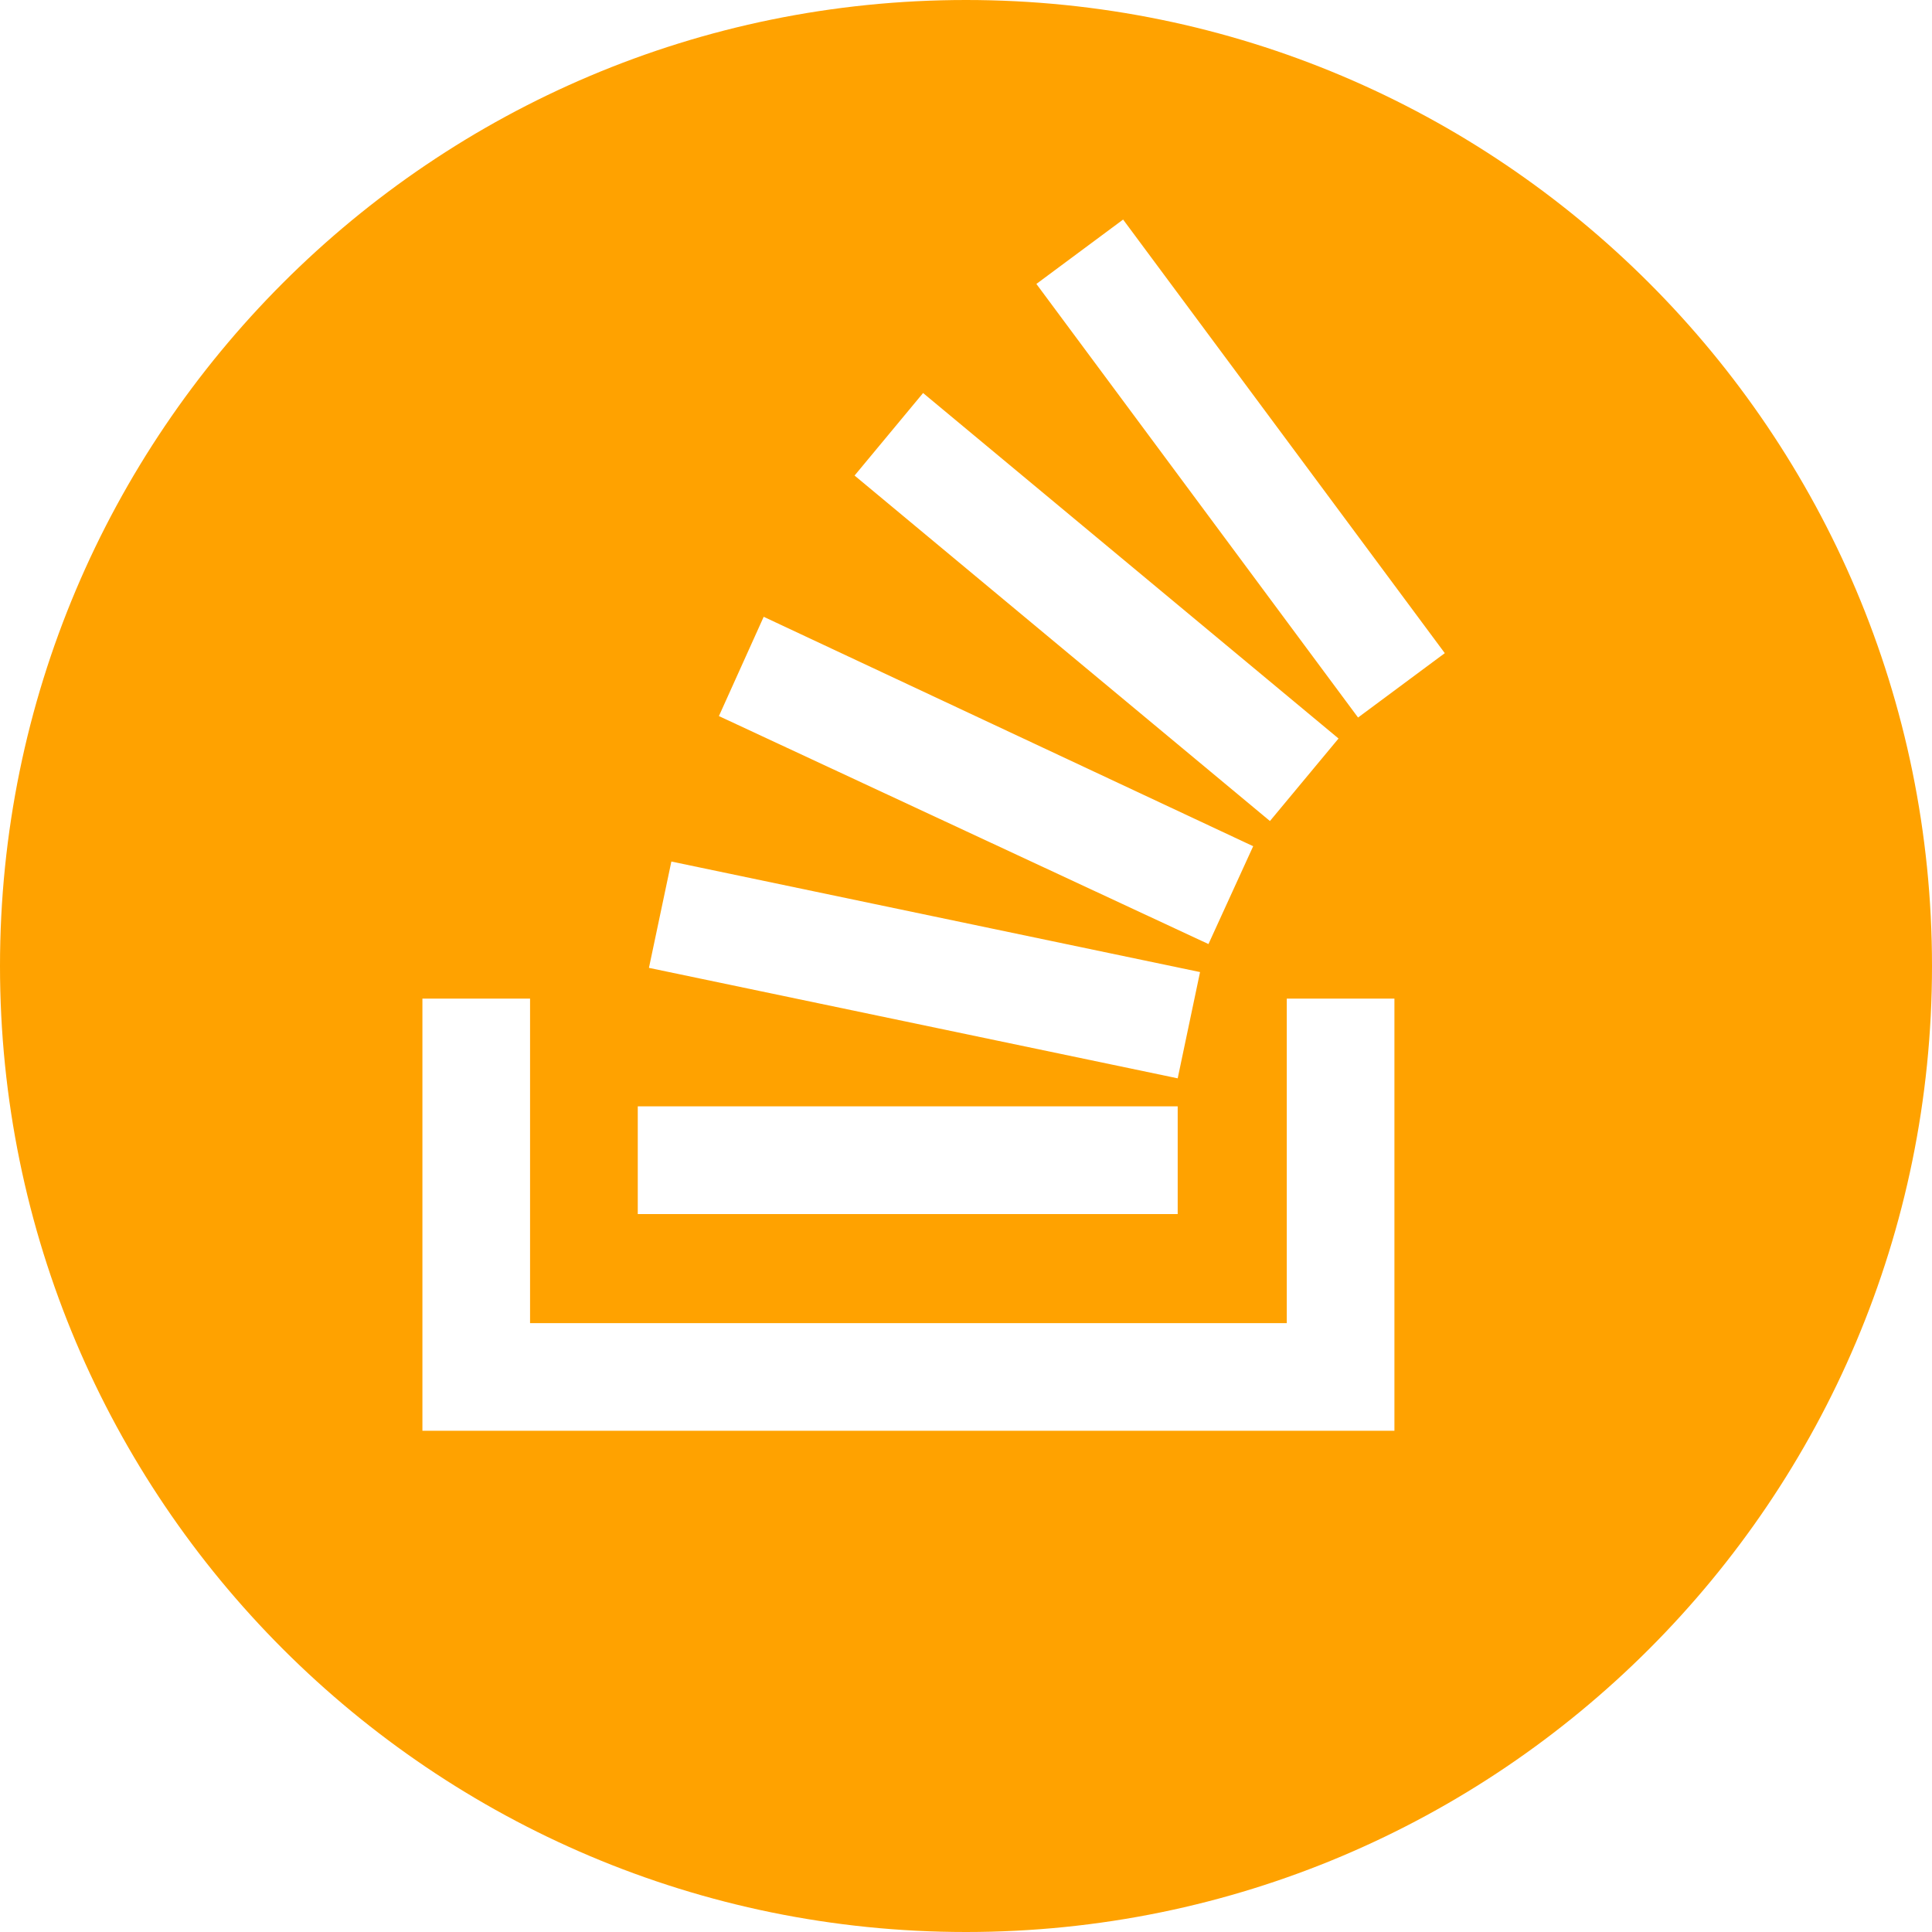 <?xml version="1.0" encoding="UTF-8"?>
<svg width="28px" height="28px" viewBox="0 0 28 28" version="1.1" xmlns="http://www.w3.org/2000/svg" xmlns:xlink="http://www.w3.org/1999/xlink">
    <!-- Generator: Sketch 63.1 (92452) - https://sketch.com -->
    <title>Combined Shape 13</title>
    <desc>Created with Sketch.</desc>
    <g id="Web-Redesign-2020" stroke="none" stroke-width="1" fill="none" fill-rule="evenodd">
        <g id="Candidate-Profile_standalone" transform="translate(-362, -214)" fill="#FFA200">
            <g id="Combined-Shape-13" transform="translate(362, 214)">
                <path d="M14,0 C21.732,0 28,6.268 28,14 C28,21.732 21.732,28 14,28 C6.268,28 0,21.732 0,14 C0,6.268 6.268,0 14,0 Z M7.682,14.473 L6.122,14.473 L6.122,20.736 L20.209,20.736 L20.209,14.473 L18.649,14.473 L18.649,19.176 L7.682,19.176 L7.682,14.473 Z M17.068,16.034 L9.243,16.034 L9.243,17.595 L17.068,17.595 L17.068,16.034 Z M9.73,12.486 L9.405,14.027 L17.068,15.628 L17.392,14.088 L9.73,12.486 Z M11.068,8.939 L10.419,10.378 L17.514,13.682 L18.162,12.264 L11.068,8.939 Z M13.378,5.696 L12.385,6.892 L18.405,11.899 L19.399,10.703 L13.378,5.696 Z M16.277,3.182 L15.02,4.115 L19.682,10.399 L20.939,9.466 L16.277,3.182 Z" id="Combined-Shape"></path>
            </g>
        </g>
    </g>
</svg>